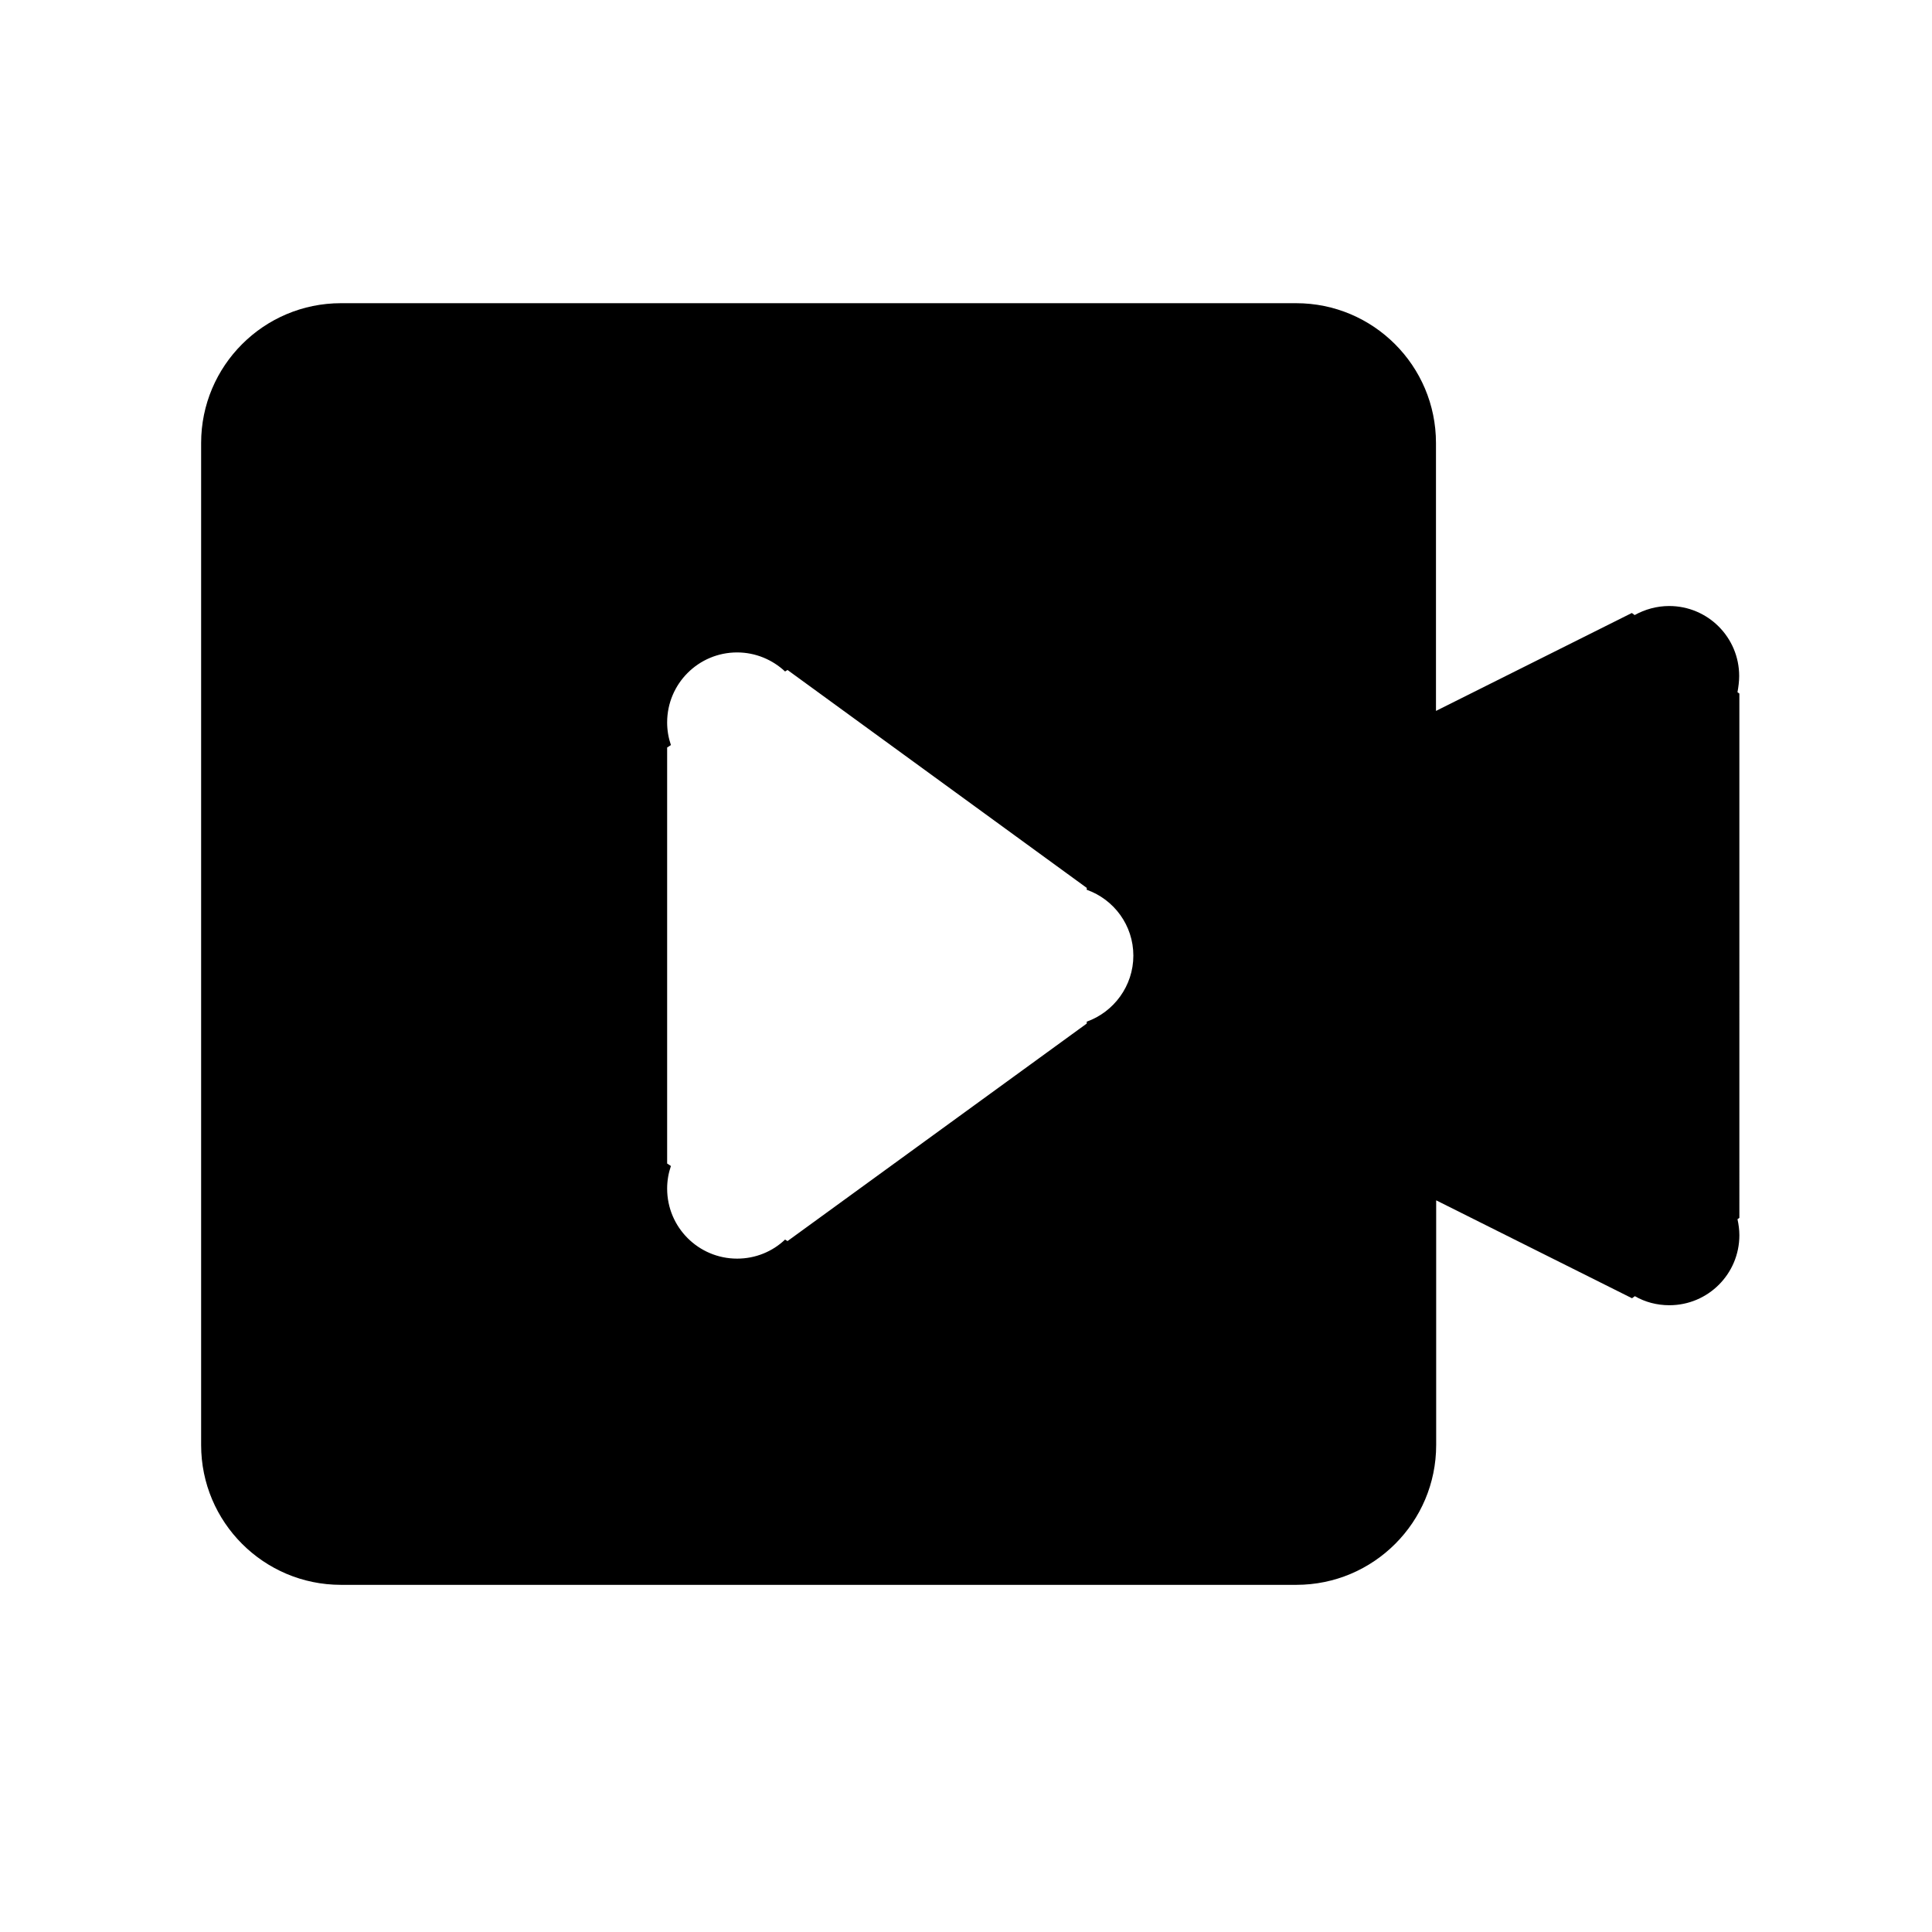 <?xml version="1.0" standalone="no"?><!DOCTYPE svg PUBLIC "-//W3C//DTD SVG 1.1//EN" "http://www.w3.org/Graphics/SVG/1.1/DTD/svg11.dtd"><svg t="1516107417908" class="icon" style="" viewBox="0 0 1024 1024" version="1.1" xmlns="http://www.w3.org/2000/svg" p-id="2262" xmlns:xlink="http://www.w3.org/1999/xlink" width="16" height="16"><defs><style type="text/css"></style></defs><path d="M921.8 358.3c0-20.5-16.6-37.1-37.1-37.1-6.6 0-12.9 1.8-18.3 4.8l-1.5-1.1-103.8 51.9v-142c0-40.9-33.2-74.1-74.1-74.1H180.7c-40.9 0-74.1 33.2-74.1 74.1v531.1c0 40.9 33.2 74.1 74.1 74.1h506.4c40.9 0 74.1-33.2 74.1-74.1V636.2L865 688.1l1.5-1.1c5.4 3.1 11.6 4.8 18.3 4.8 20.5 0 37.1-16.6 37.1-37.1 0-2.9-0.4-5.8-1-8.5l1-0.7V367.6l-1-0.7c0.5-2.8 0.9-5.7 0.9-8.6zM576 541.5v1L417.4 657.8l-1.3-0.8c-6.6 6.3-15.6 10.1-25.4 10.1-20.5 0-37.1-16.6-37.1-37.1 0-4.2 0.7-8.2 2-12l-2-1.3V396.2l2-1.3c-1.3-3.8-2-7.8-2-12 0-20.5 16.6-37.1 37.1-37.1 9.8 0 18.8 3.9 25.4 10.1l1.3-0.8L576 470.6v1c14.4 5.1 24.7 18.8 24.7 34.9 0 16.1-10.4 29.9-24.7 35z" p-id="2263"></path></svg>